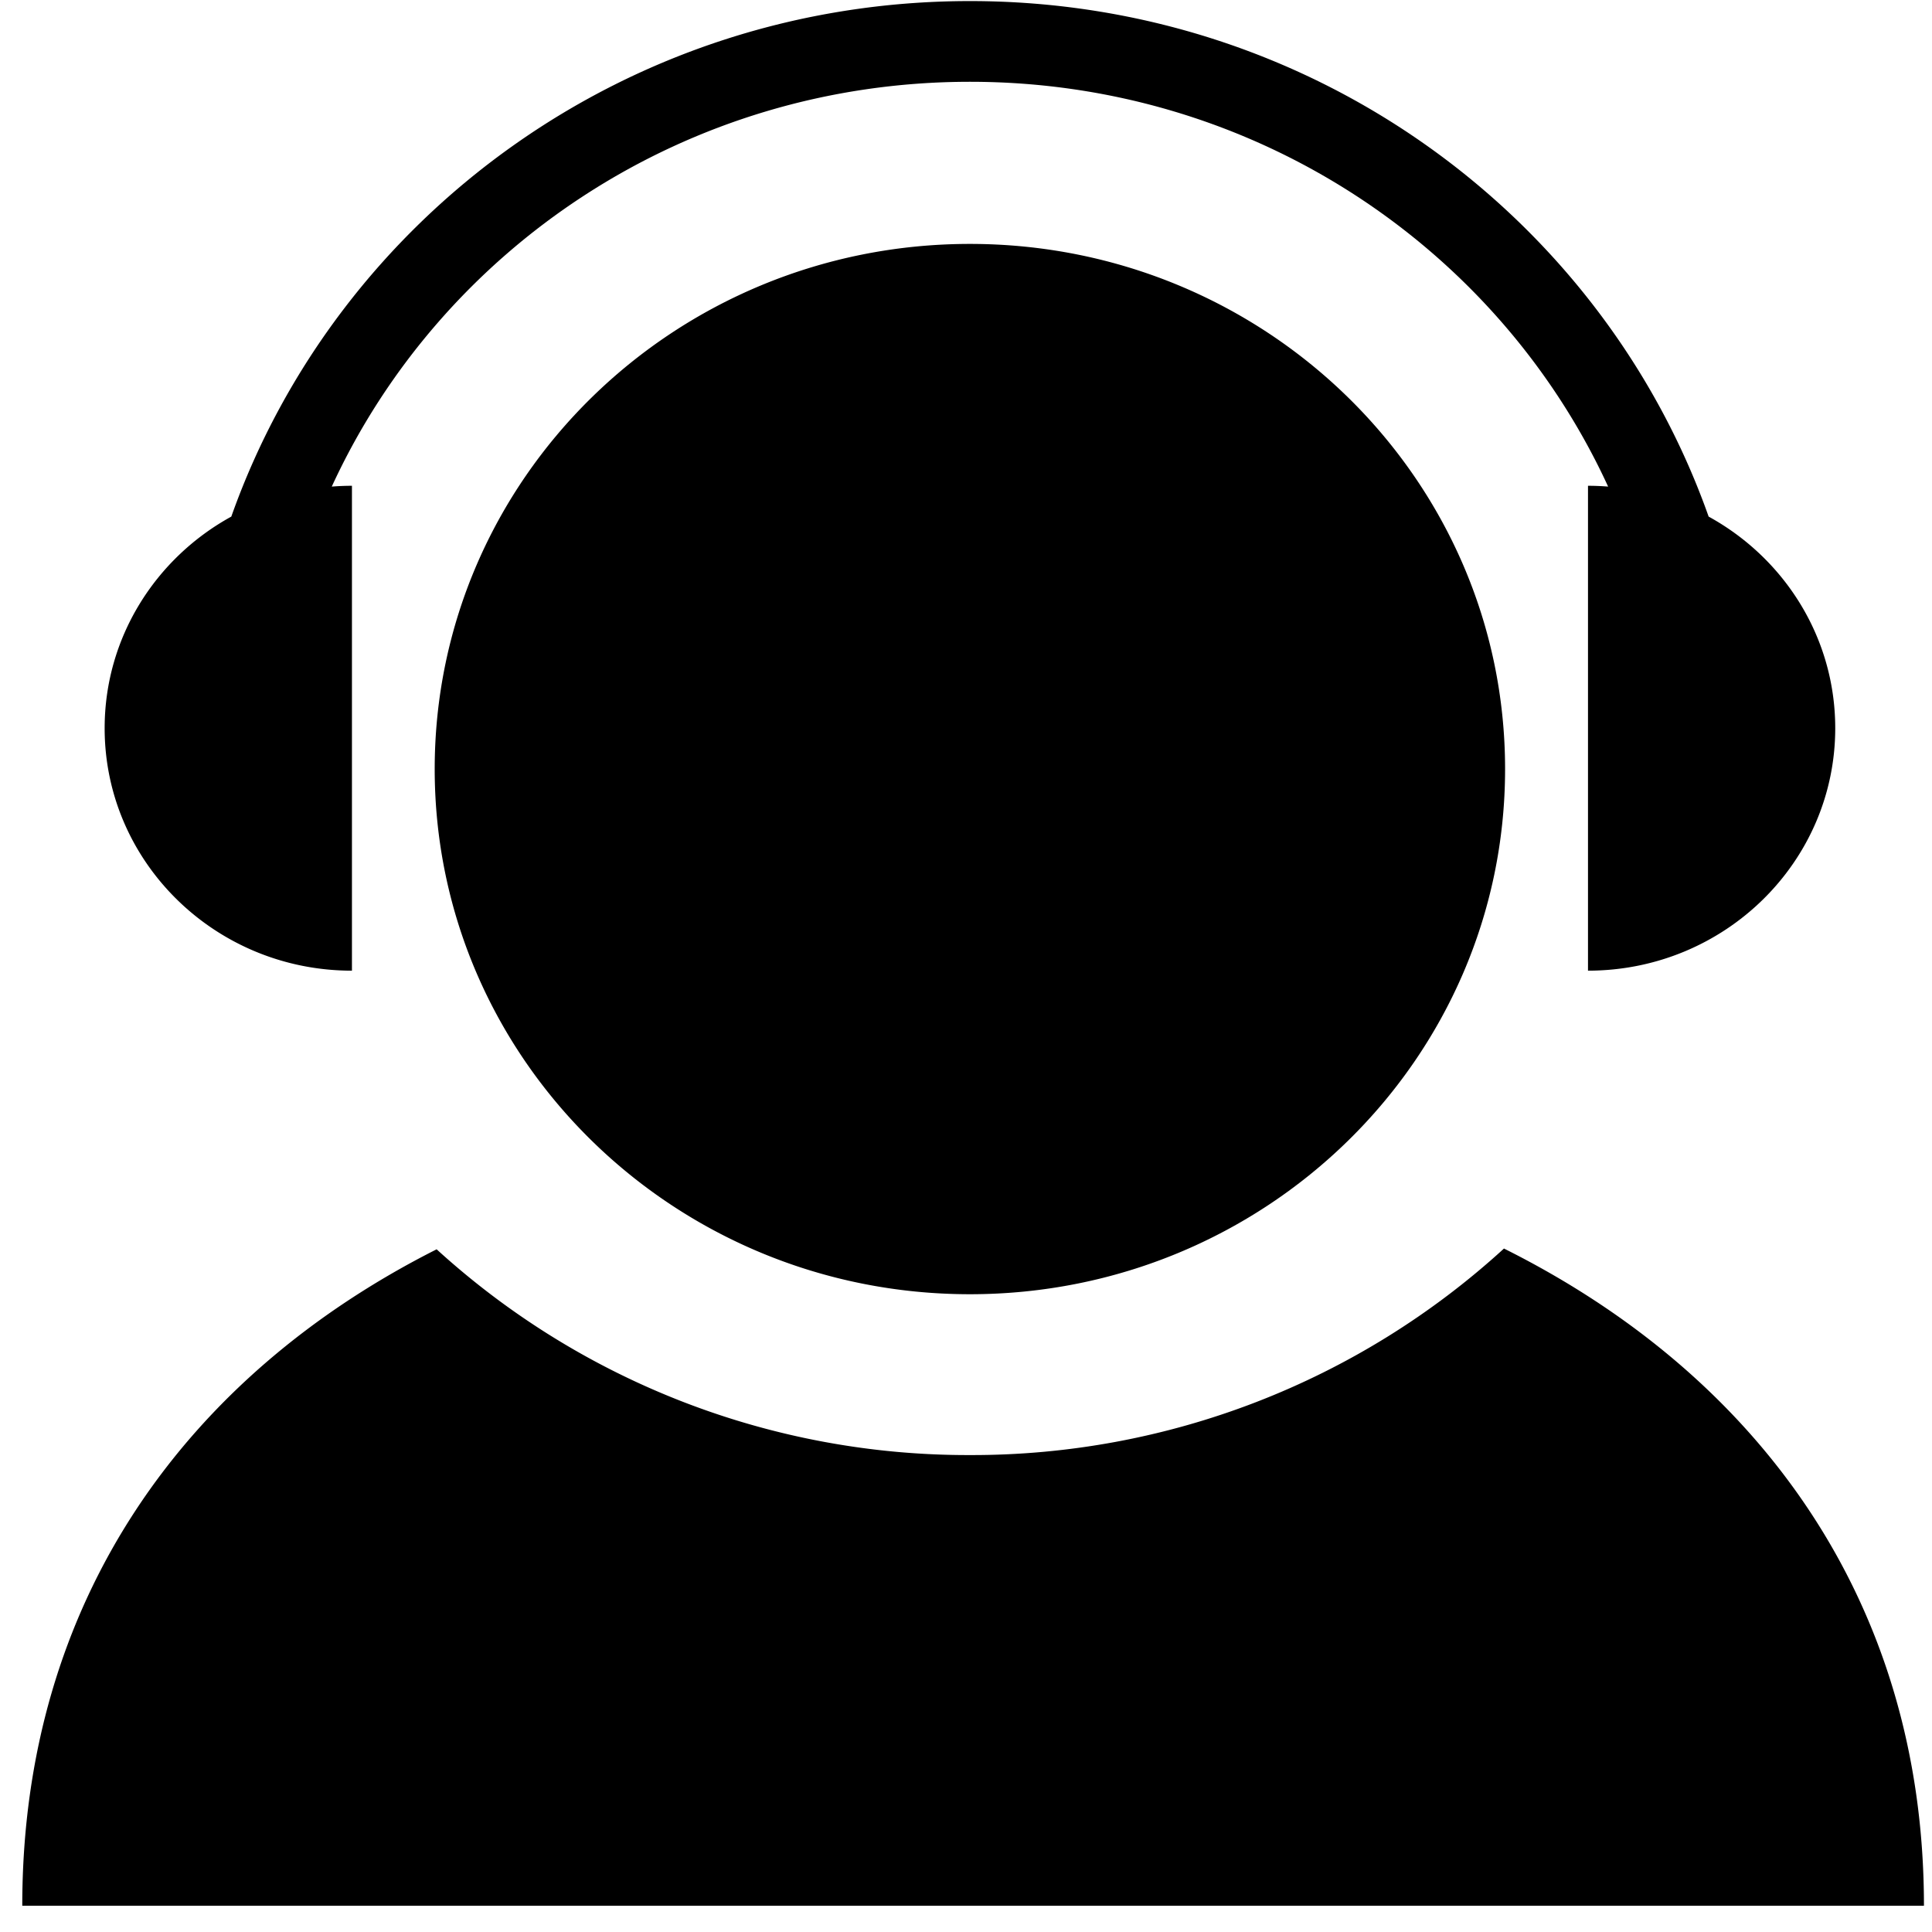 <?xml version="1.0" standalone="no"?><!DOCTYPE svg PUBLIC "-//W3C//DTD SVG 1.1//EN" "http://www.w3.org/Graphics/SVG/1.1/DTD/svg11.dtd"><svg t="1585562515893" class="icon" viewBox="0 0 1024 1024" version="1.1" xmlns="http://www.w3.org/2000/svg" p-id="1392" xmlns:xlink="http://www.w3.org/1999/xlink" width="200" height="200"><defs><style type="text/css"></style></defs><path d="M514.076 129.28c-156.7 0-283.676 124.587-283.676 278.329s126.976 278.357 283.676 278.357c156.672 0 283.648-124.615 283.648-278.357 0-153.742-126.976-278.329-283.648-278.329zM186.539 514.475V257.479c-3.612 0-7.168 0.142-10.695 0.427 58.14-126.464 187.591-214.556 338.261-214.556s280.121 88.092 338.233 214.556a132.978 132.978 0 0 0-10.667-0.427v256.996c72.363 0 131.044-57.543 131.044-128.512 0-48.185-27.051-90.169-67.1-112.156C849.294 114.773 695.495 0.569 514.105 0.569S178.916 114.773 122.596 273.806c-40.05 21.988-67.129 64-67.129 112.156 0 70.969 58.652 128.512 131.044 128.512z m610.588 147.285a417.764 417.764 0 0 1-283.051 109.454 417.849 417.849 0 0 1-282.652-109.056C98.844 729.088 11.804 848.213 11.804 1010.062H1019.733c0-162.133-88.661-281.458-222.635-348.331z" p-id="1393"></path></svg>